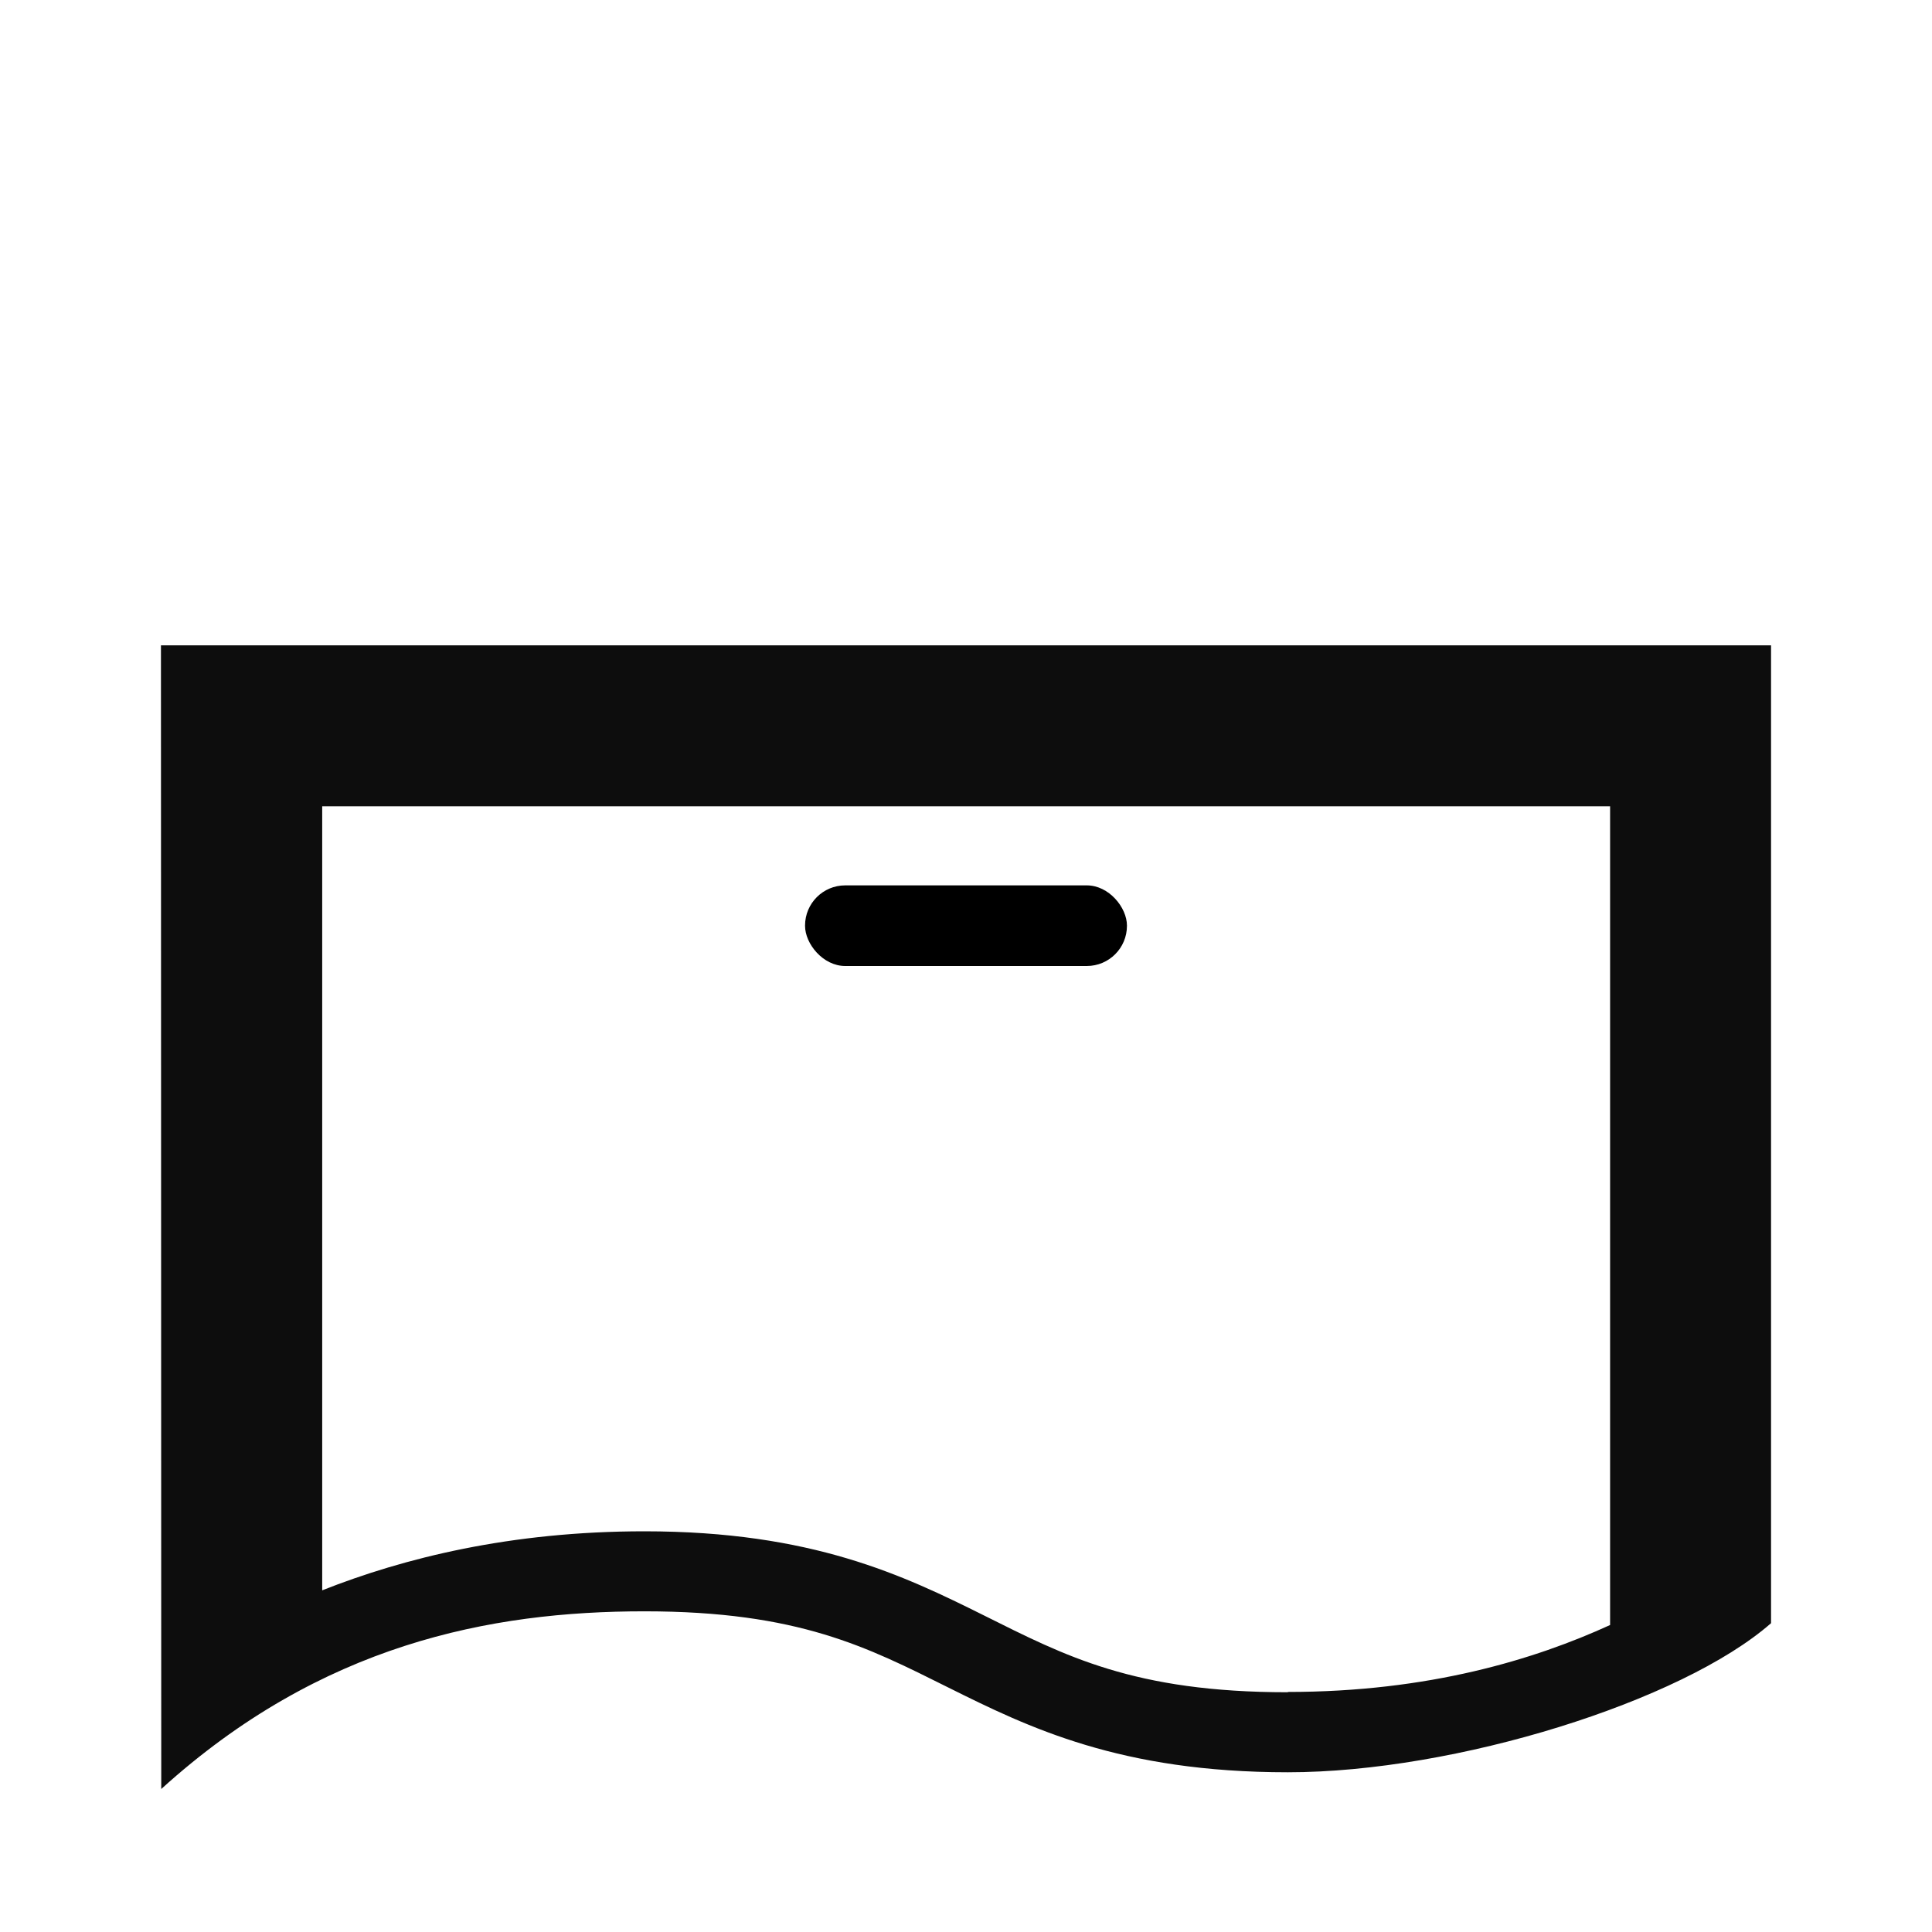 <?xml version="1.0" encoding="UTF-8"?>
<svg width="24" height="24" version="1.1" viewBox="0 0 6.35 6.35" xmlns="http://www.w3.org/2000/svg" xmlns:cc="http://creativecommons.org/ns#" xmlns:dc="http://purl.org/dc/elements/1.1/" xmlns:rdf="http://www.w3.org/1999/02/22-rdf-syntax-ns#">
 <g transform="translate(0 -290.65)">
  <path d="m0.53 296.53c0.525-0.476 1.081-0.584 1.588-0.584 0.507 0 0.733 0.118 0.998 0.25 0.265 0.132 0.566 0.279 1.117 0.279 0.551 0 1.295-0.233 1.588-0.49v-3.214h-5.292zm3.703-0.318c-0.507 0-0.733-0.12-0.998-0.252-0.265-0.132-0.566-0.277-1.117-0.277-0.44 0-0.791 0.088-1.059 0.194v-2.577h4.233v2.691c-0.247 0.113-0.596 0.22-1.059 0.22z" fill-opacity=".947" style="paint-order:stroke fill markers"/>
  <rect x="2.646" y="293.56" width="1.058" height=".265" ry=".132" stroke-linecap="square" stroke-linejoin="round" stroke-width=".265" style="paint-order:stroke fill markers"/>
 </g>
</svg>
